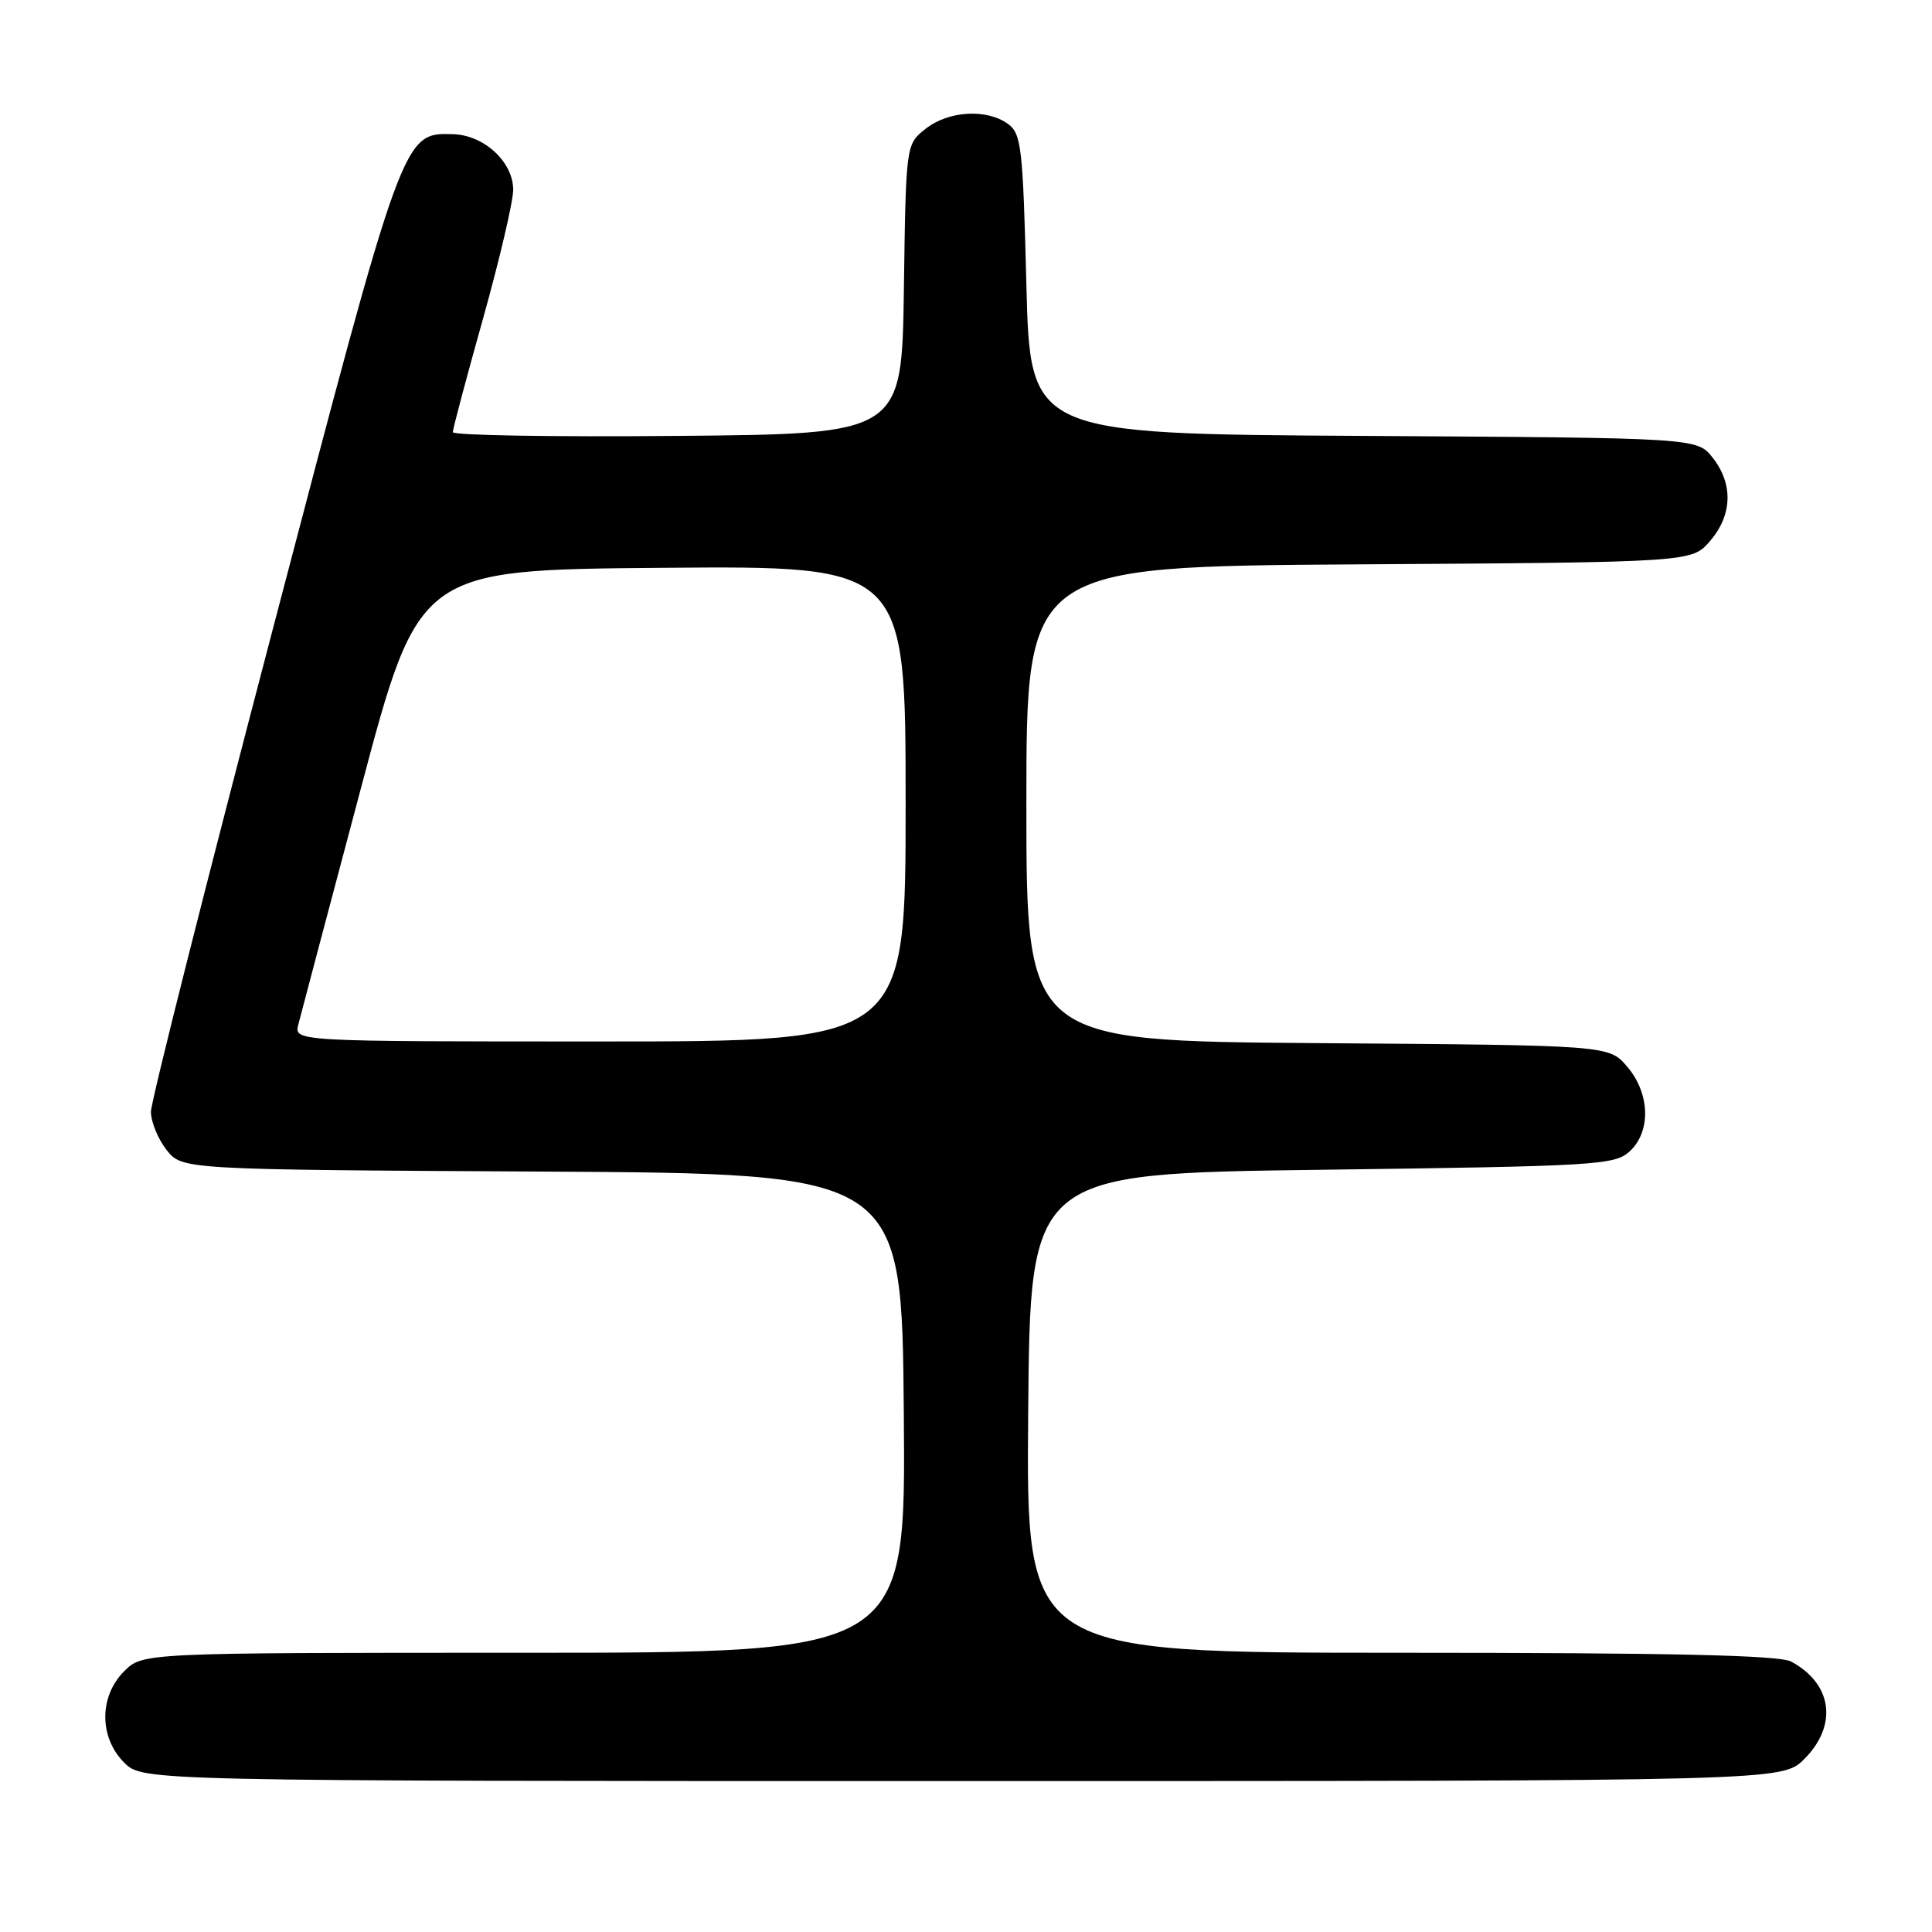 <?xml version="1.0" encoding="UTF-8" standalone="no"?>
<!DOCTYPE svg PUBLIC "-//W3C//DTD SVG 1.1//EN" "http://www.w3.org/Graphics/SVG/1.1/DTD/svg11.dtd" >
<svg xmlns="http://www.w3.org/2000/svg" xmlns:xlink="http://www.w3.org/1999/xlink" version="1.1" viewBox="0 0 256 256">
 <g >
 <path fill="currentColor"
d=" M 239.08 233.08 C 243.55 228.60 242.80 223.09 237.32 220.16 C 235.74 219.32 221.33 219.00 185.55 219.00 C 135.97 219.00 135.97 219.00 136.24 187.25 C 136.50 155.50 136.50 155.50 175.15 155.00 C 211.35 154.53 213.93 154.38 215.90 152.60 C 218.80 149.97 218.66 144.88 215.59 141.31 C 213.17 138.50 213.17 138.50 174.59 138.22 C 136.00 137.93 136.00 137.93 136.00 106.50 C 136.00 75.06 136.00 75.06 180.09 74.78 C 224.17 74.50 224.17 74.50 226.59 71.69 C 229.55 68.25 229.68 64.13 226.94 60.65 C 224.87 58.02 224.87 58.02 180.69 57.76 C 136.50 57.50 136.50 57.50 136.00 37.67 C 135.54 19.51 135.34 17.71 133.56 16.42 C 130.76 14.38 125.68 14.67 122.66 17.06 C 120.04 19.11 120.04 19.11 119.77 38.31 C 119.50 57.50 119.50 57.50 89.75 57.76 C 73.39 57.91 60.00 57.69 60.00 57.26 C 60.00 56.84 61.80 50.08 64.00 42.23 C 66.20 34.38 68.00 26.69 68.00 25.15 C 68.00 21.46 64.15 17.90 60.04 17.78 C 53.37 17.59 53.49 17.26 36.06 83.70 C 27.23 117.36 20.00 145.98 20.00 147.31 C 20.00 148.64 20.93 150.91 22.06 152.36 C 24.13 154.98 24.13 154.98 71.81 155.24 C 119.50 155.50 119.50 155.50 119.76 187.25 C 120.03 219.00 120.03 219.00 69.47 219.00 C 18.91 219.00 18.91 219.00 16.45 221.45 C 13.12 224.79 13.12 230.21 16.45 233.55 C 18.91 236.00 18.91 236.00 127.53 236.00 C 236.15 236.00 236.15 236.00 239.08 233.08 Z  M 39.53 135.75 C 39.84 134.51 43.57 120.45 47.81 104.50 C 55.51 75.50 55.51 75.50 87.76 75.24 C 120.00 74.97 120.00 74.97 120.00 106.49 C 120.00 138.00 120.00 138.00 79.48 138.00 C 38.96 138.00 38.96 138.00 39.53 135.75 Z "/>
</g>
</svg>
